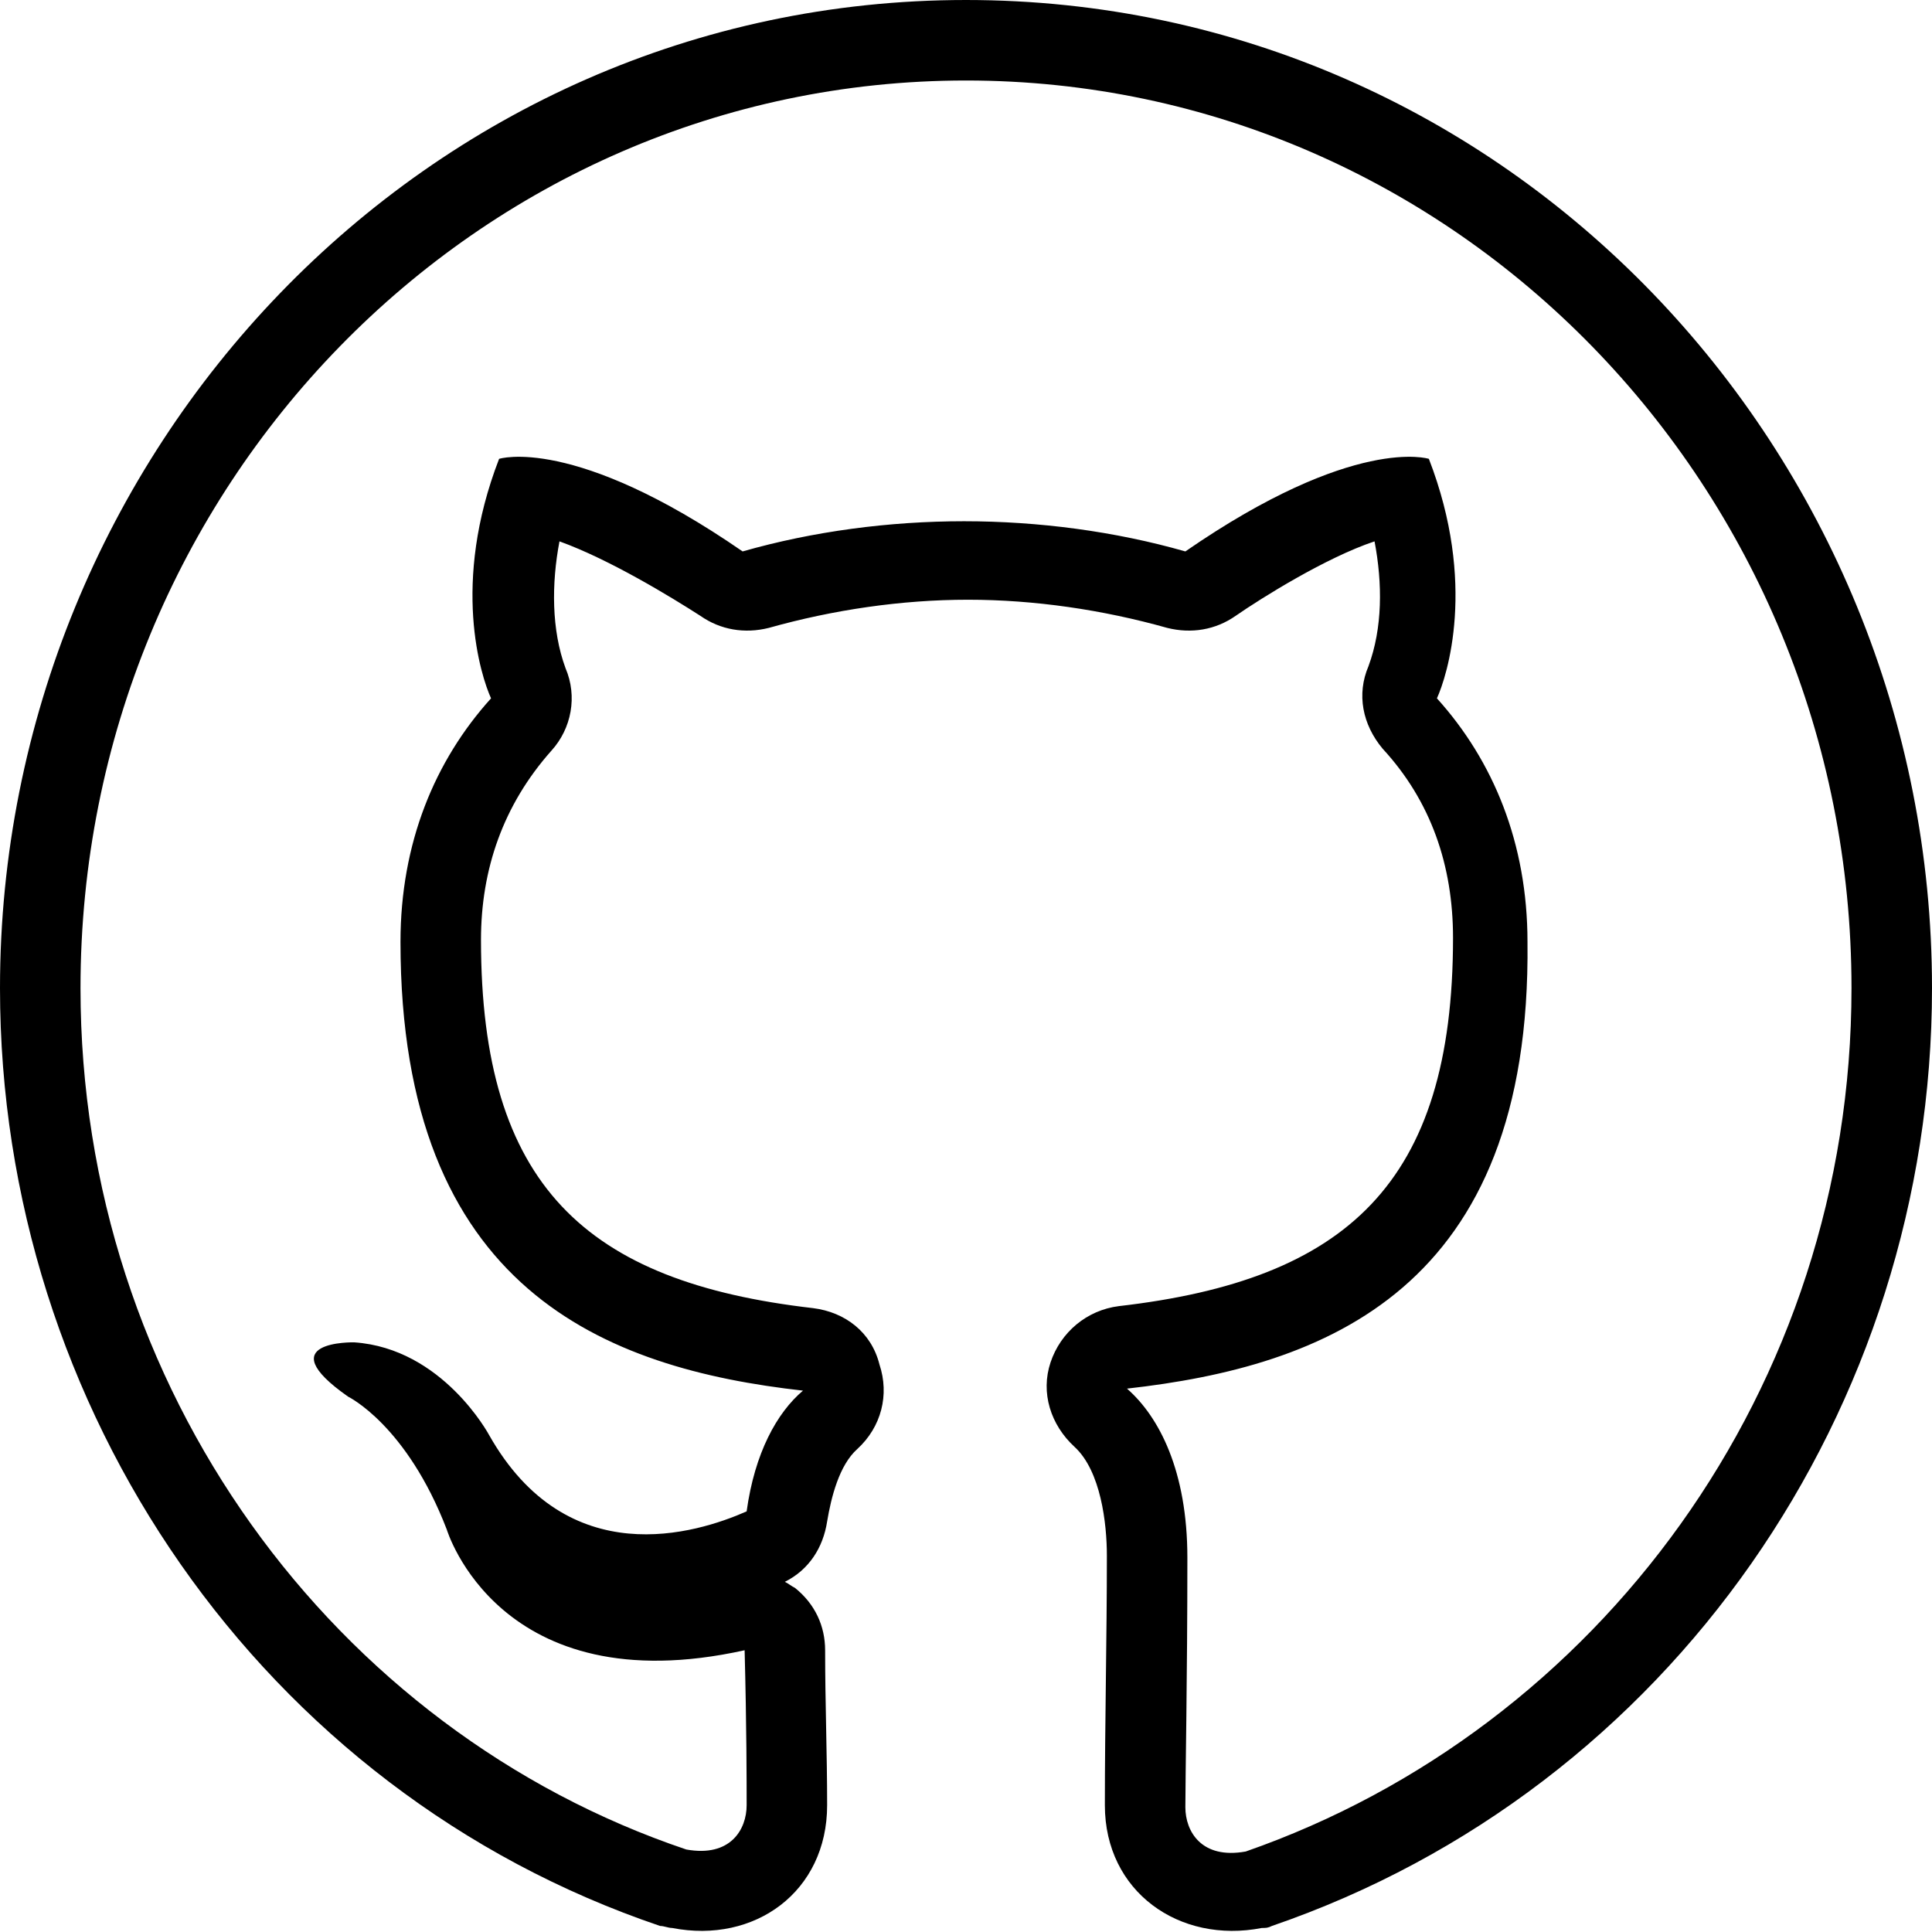 <?xml version="1.0" ?><svg id="Layer_1" style="enable-background:new 0 0 96 96;" version="1.1" viewBox="0 0 96 96" xml:space="preserve" xmlns="http://www.w3.org/2000/svg" xmlns:xlink="http://www.w3.org/1999/xlink"><path d="M27.8,26.9c-0.4,2.1-0.4,4.4,0.3,6.3c0.6,1.4,0.3,3-0.7,4.1c-2.4,2.7-3.5,5.9-3.5,9.4c0,12.2,5.2,17,16.5,18.3  c1.6,0.2,2.9,1.2,3.3,2.8c0.5,1.5,0.1,3.1-1.1,4.2c-0.9,0.8-1.3,2.4-1.5,3.6c-0.2,1.3-0.9,2.4-2.1,3c0.2,0.1,0.3,0.2,0.5,0.3  c1,0.8,1.5,1.9,1.5,3.1c0,2.6,0.1,5.1,0.1,7.7c0,4.3-3.6,6.9-7.7,6.1c-0.2,0-0.4-0.1-0.6-0.1C13,89,0,70,0,49.1C0,22.5,21.1,0,48,0  s48,22.4,48,49.1C96,70,83,88.9,63.2,95.7c-0.2,0.1-0.3,0.1-0.5,0.1c-4.1,0.8-7.8-1.8-7.8-6.1c0-4.1,0.1-8.3,0.1-12.4  c0-1.6-0.3-4.2-1.6-5.4c-1.2-1.1-1.7-2.7-1.2-4.2c0.5-1.5,1.8-2.6,3.4-2.8c11.3-1.3,16.6-6.1,16.6-18.3c0-3.6-1.1-6.8-3.5-9.4  c-1-1.2-1.3-2.7-0.7-4.1c0.7-1.9,0.7-4.1,0.3-6.2c-2.4,0.8-5.6,2.8-6.9,3.7c-1,0.7-2.2,0.9-3.4,0.6c-3.2-0.9-6.6-1.4-9.9-1.4  c-3.3,0-6.7,0.5-9.9,1.4c-1.2,0.3-2.4,0.1-3.4-0.6C33.4,29.7,30.3,27.8,27.8,26.9L27.8,26.9z M48,4C23.7,4,4,24.2,4,49.1  C4,69,16.6,86,34.1,91.9c2.2,0.4,3-1,3-2.2c0-1.1,0-3.9-0.1-7.7c-12.2,2.7-14.8-6-14.8-6c-2-5.2-4.9-6.6-4.9-6.6  c-4-2.8,0.3-2.7,0.3-2.7c4.4,0.3,6.7,4.6,6.7,4.6c3.9,6.9,10.3,4.9,12.8,3.8c0.4-2.9,1.5-4.9,2.8-6c-9.8-1.1-20-5-20-22.3  c0-4.9,1.7-9,4.5-12.1c-0.5-1.1-2-5.7,0.4-11.9c0,0,3.7-1.2,12.1,4.6c3.5-1,7.3-1.5,11-1.5c3.7,0,7.5,0.5,11,1.5  c8.4-5.8,12.1-4.6,12.1-4.6c2.4,6.2,0.9,10.8,0.4,11.9c2.8,3.1,4.5,7.2,4.5,12.1C76.1,64.1,65.8,67.9,56,69c1.6,1.4,3,4.1,3,8.4  c0,6-0.1,10.9-0.1,12.4c0,1.2,0.8,2.6,3,2.2C79.4,85.9,92,69,92,49.1C92,24.2,72.3,4,48,4z"/></svg>